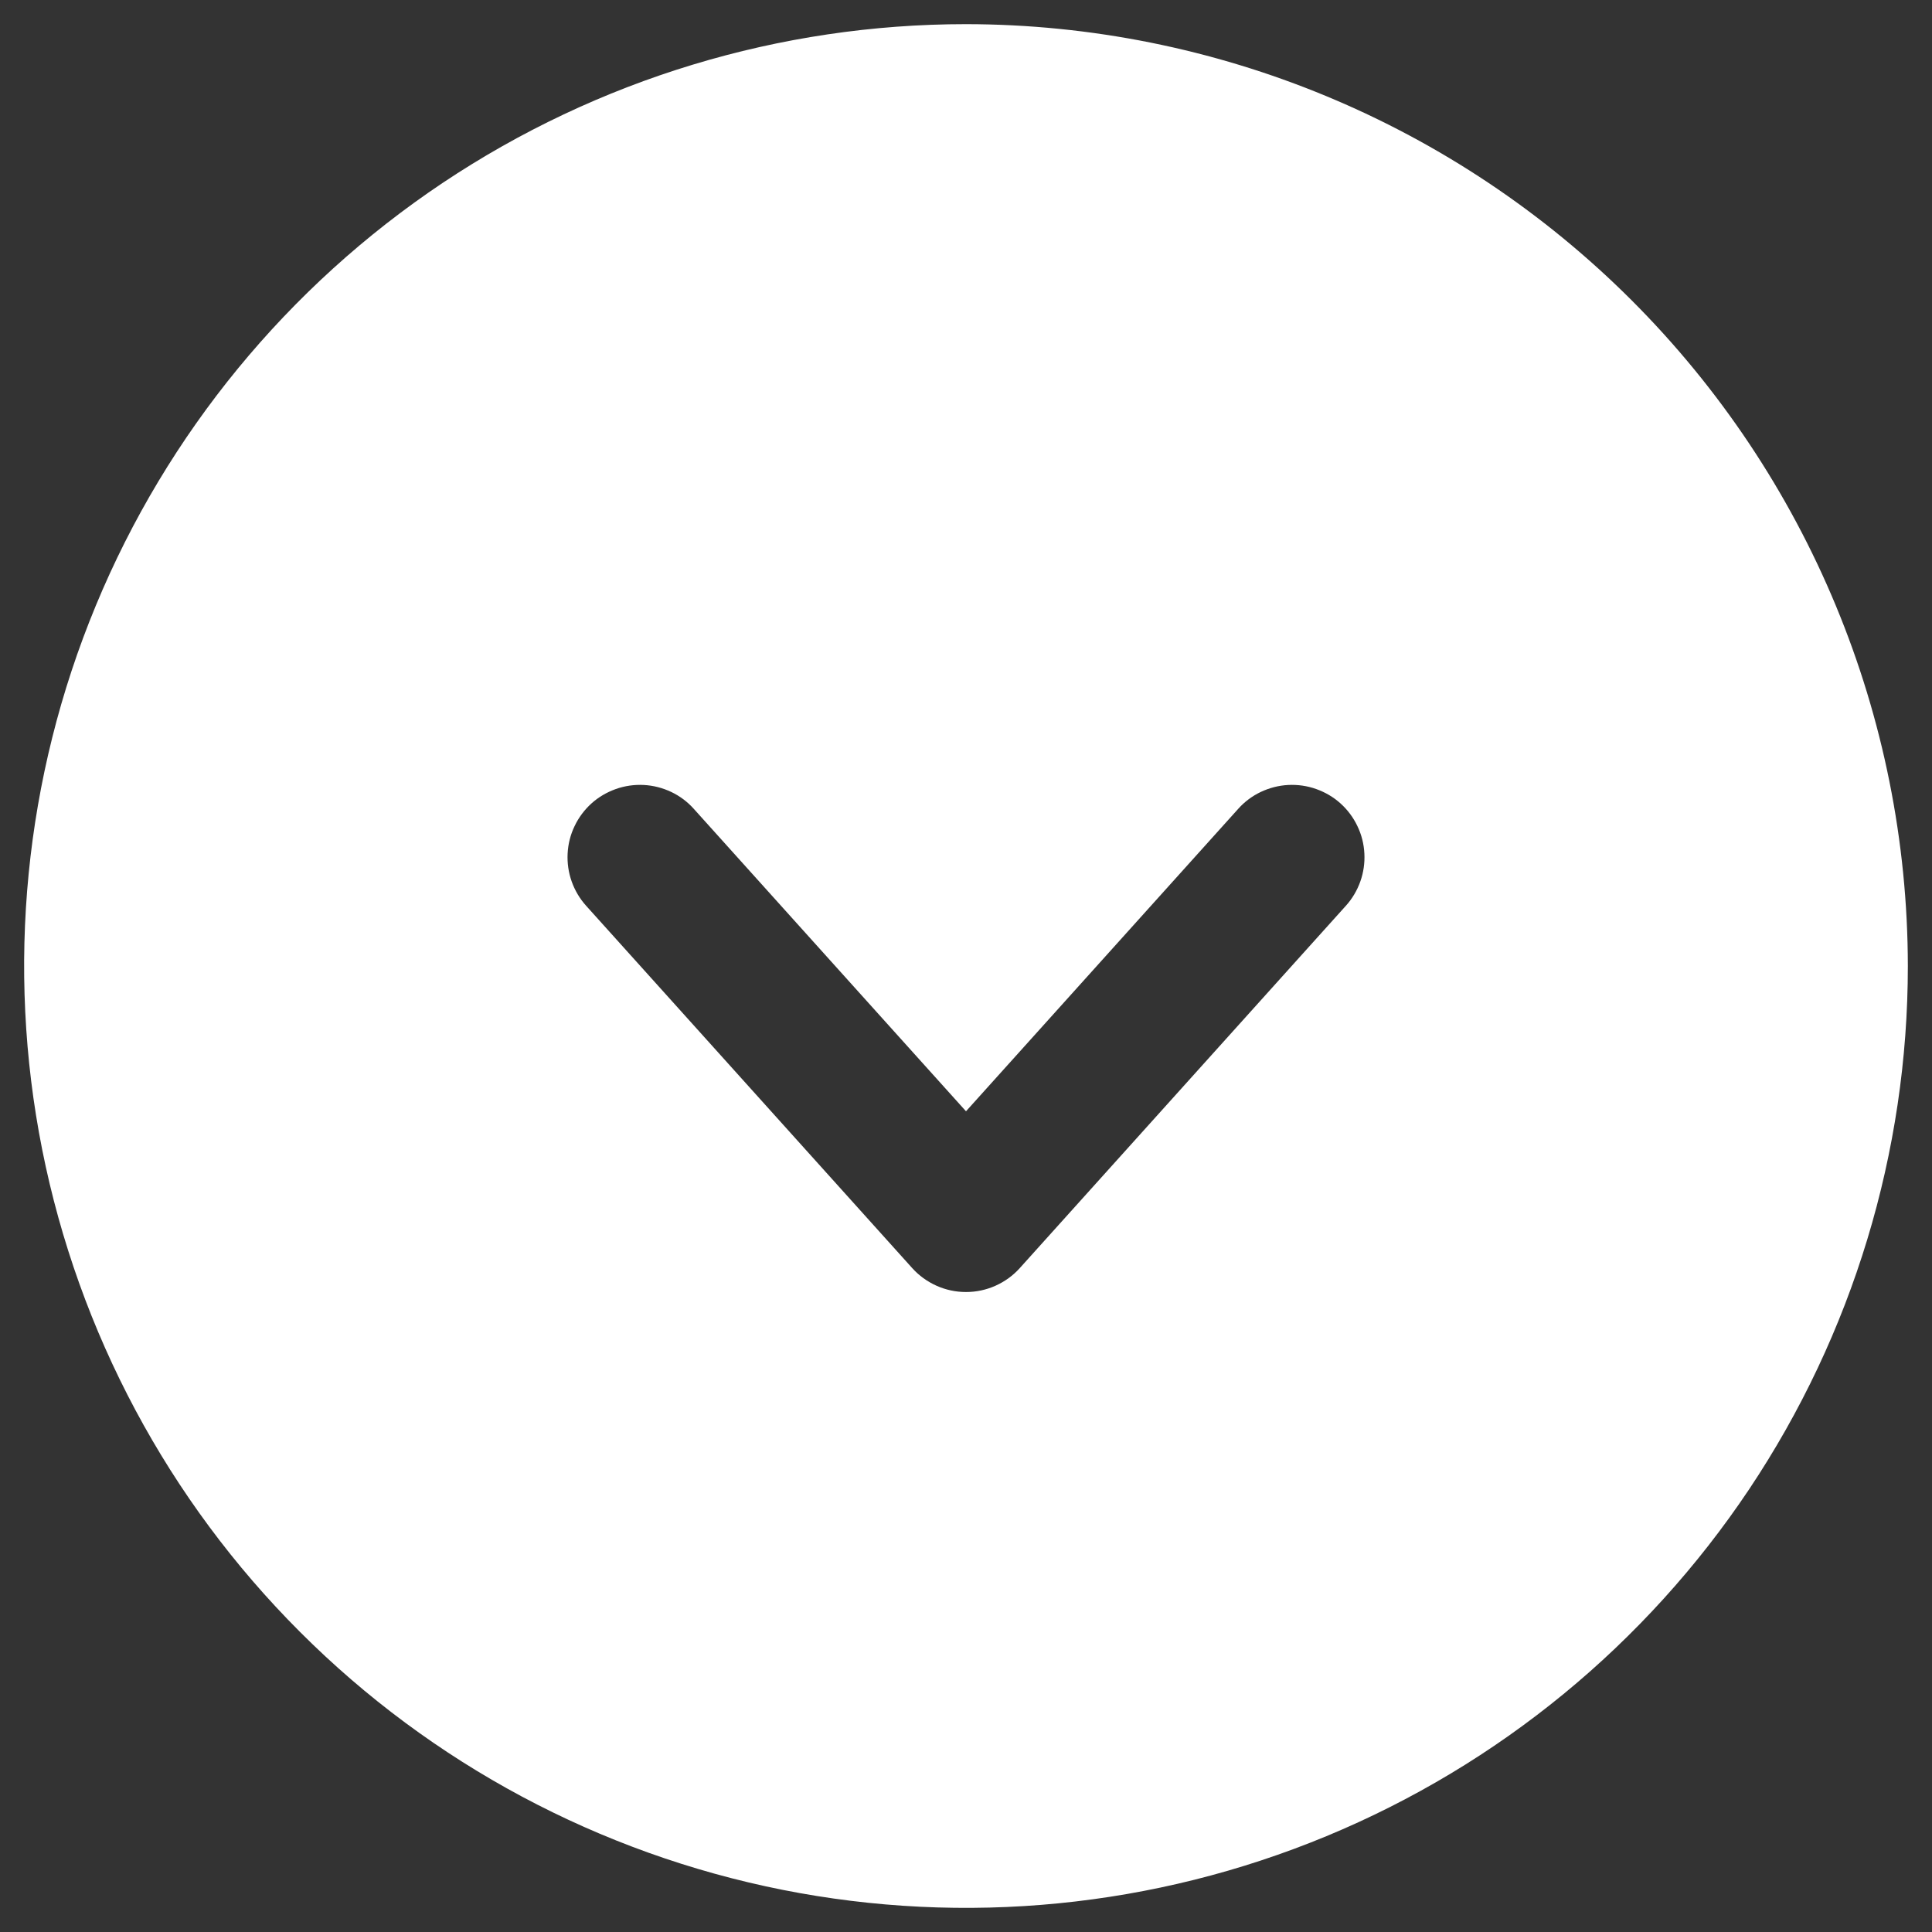 <svg width="20" height="20" viewBox="0 0 20 20" fill="none" xmlns="http://www.w3.org/2000/svg">
<rect x="0" y="0" width="20" height="20" fill="#333333" stroke="none"/>
<path d="M10 0.25C8.072 0.25 6.187 0.822 4.583 1.893C2.98 2.965 1.73 4.487 0.992 6.269C0.254 8.05 0.061 10.011 0.437 11.902C0.814 13.793 1.742 15.531 3.106 16.894C4.469 18.258 6.207 19.186 8.098 19.563C9.989 19.939 11.95 19.746 13.731 19.008C15.513 18.27 17.035 17.02 18.107 15.417C19.178 13.813 19.75 11.928 19.75 10C19.747 7.415 18.719 4.937 16.891 3.109C15.063 1.281 12.585 0.253 10 0.25ZM13.932 9.377L10.557 13.127C10.487 13.205 10.401 13.267 10.305 13.31C10.209 13.353 10.105 13.375 10 13.375C9.895 13.375 9.791 13.353 9.695 13.31C9.599 13.267 9.513 13.205 9.443 13.127L6.068 9.377C6.002 9.304 5.951 9.218 5.918 9.125C5.885 9.032 5.871 8.934 5.876 8.836C5.881 8.737 5.905 8.641 5.948 8.552C5.99 8.463 6.05 8.383 6.123 8.317C6.196 8.251 6.282 8.201 6.375 8.168C6.467 8.135 6.566 8.121 6.664 8.126C6.763 8.131 6.859 8.156 6.948 8.198C7.037 8.24 7.117 8.3 7.182 8.373L10 11.504L12.818 8.373C12.883 8.3 12.963 8.24 13.052 8.198C13.141 8.156 13.237 8.131 13.336 8.126C13.434 8.121 13.533 8.135 13.625 8.168C13.718 8.201 13.804 8.251 13.877 8.317C13.95 8.383 14.01 8.463 14.052 8.552C14.095 8.641 14.119 8.737 14.124 8.836C14.129 8.934 14.115 9.032 14.082 9.125C14.049 9.218 13.998 9.304 13.932 9.377Z" fill="white"/>
</svg>
